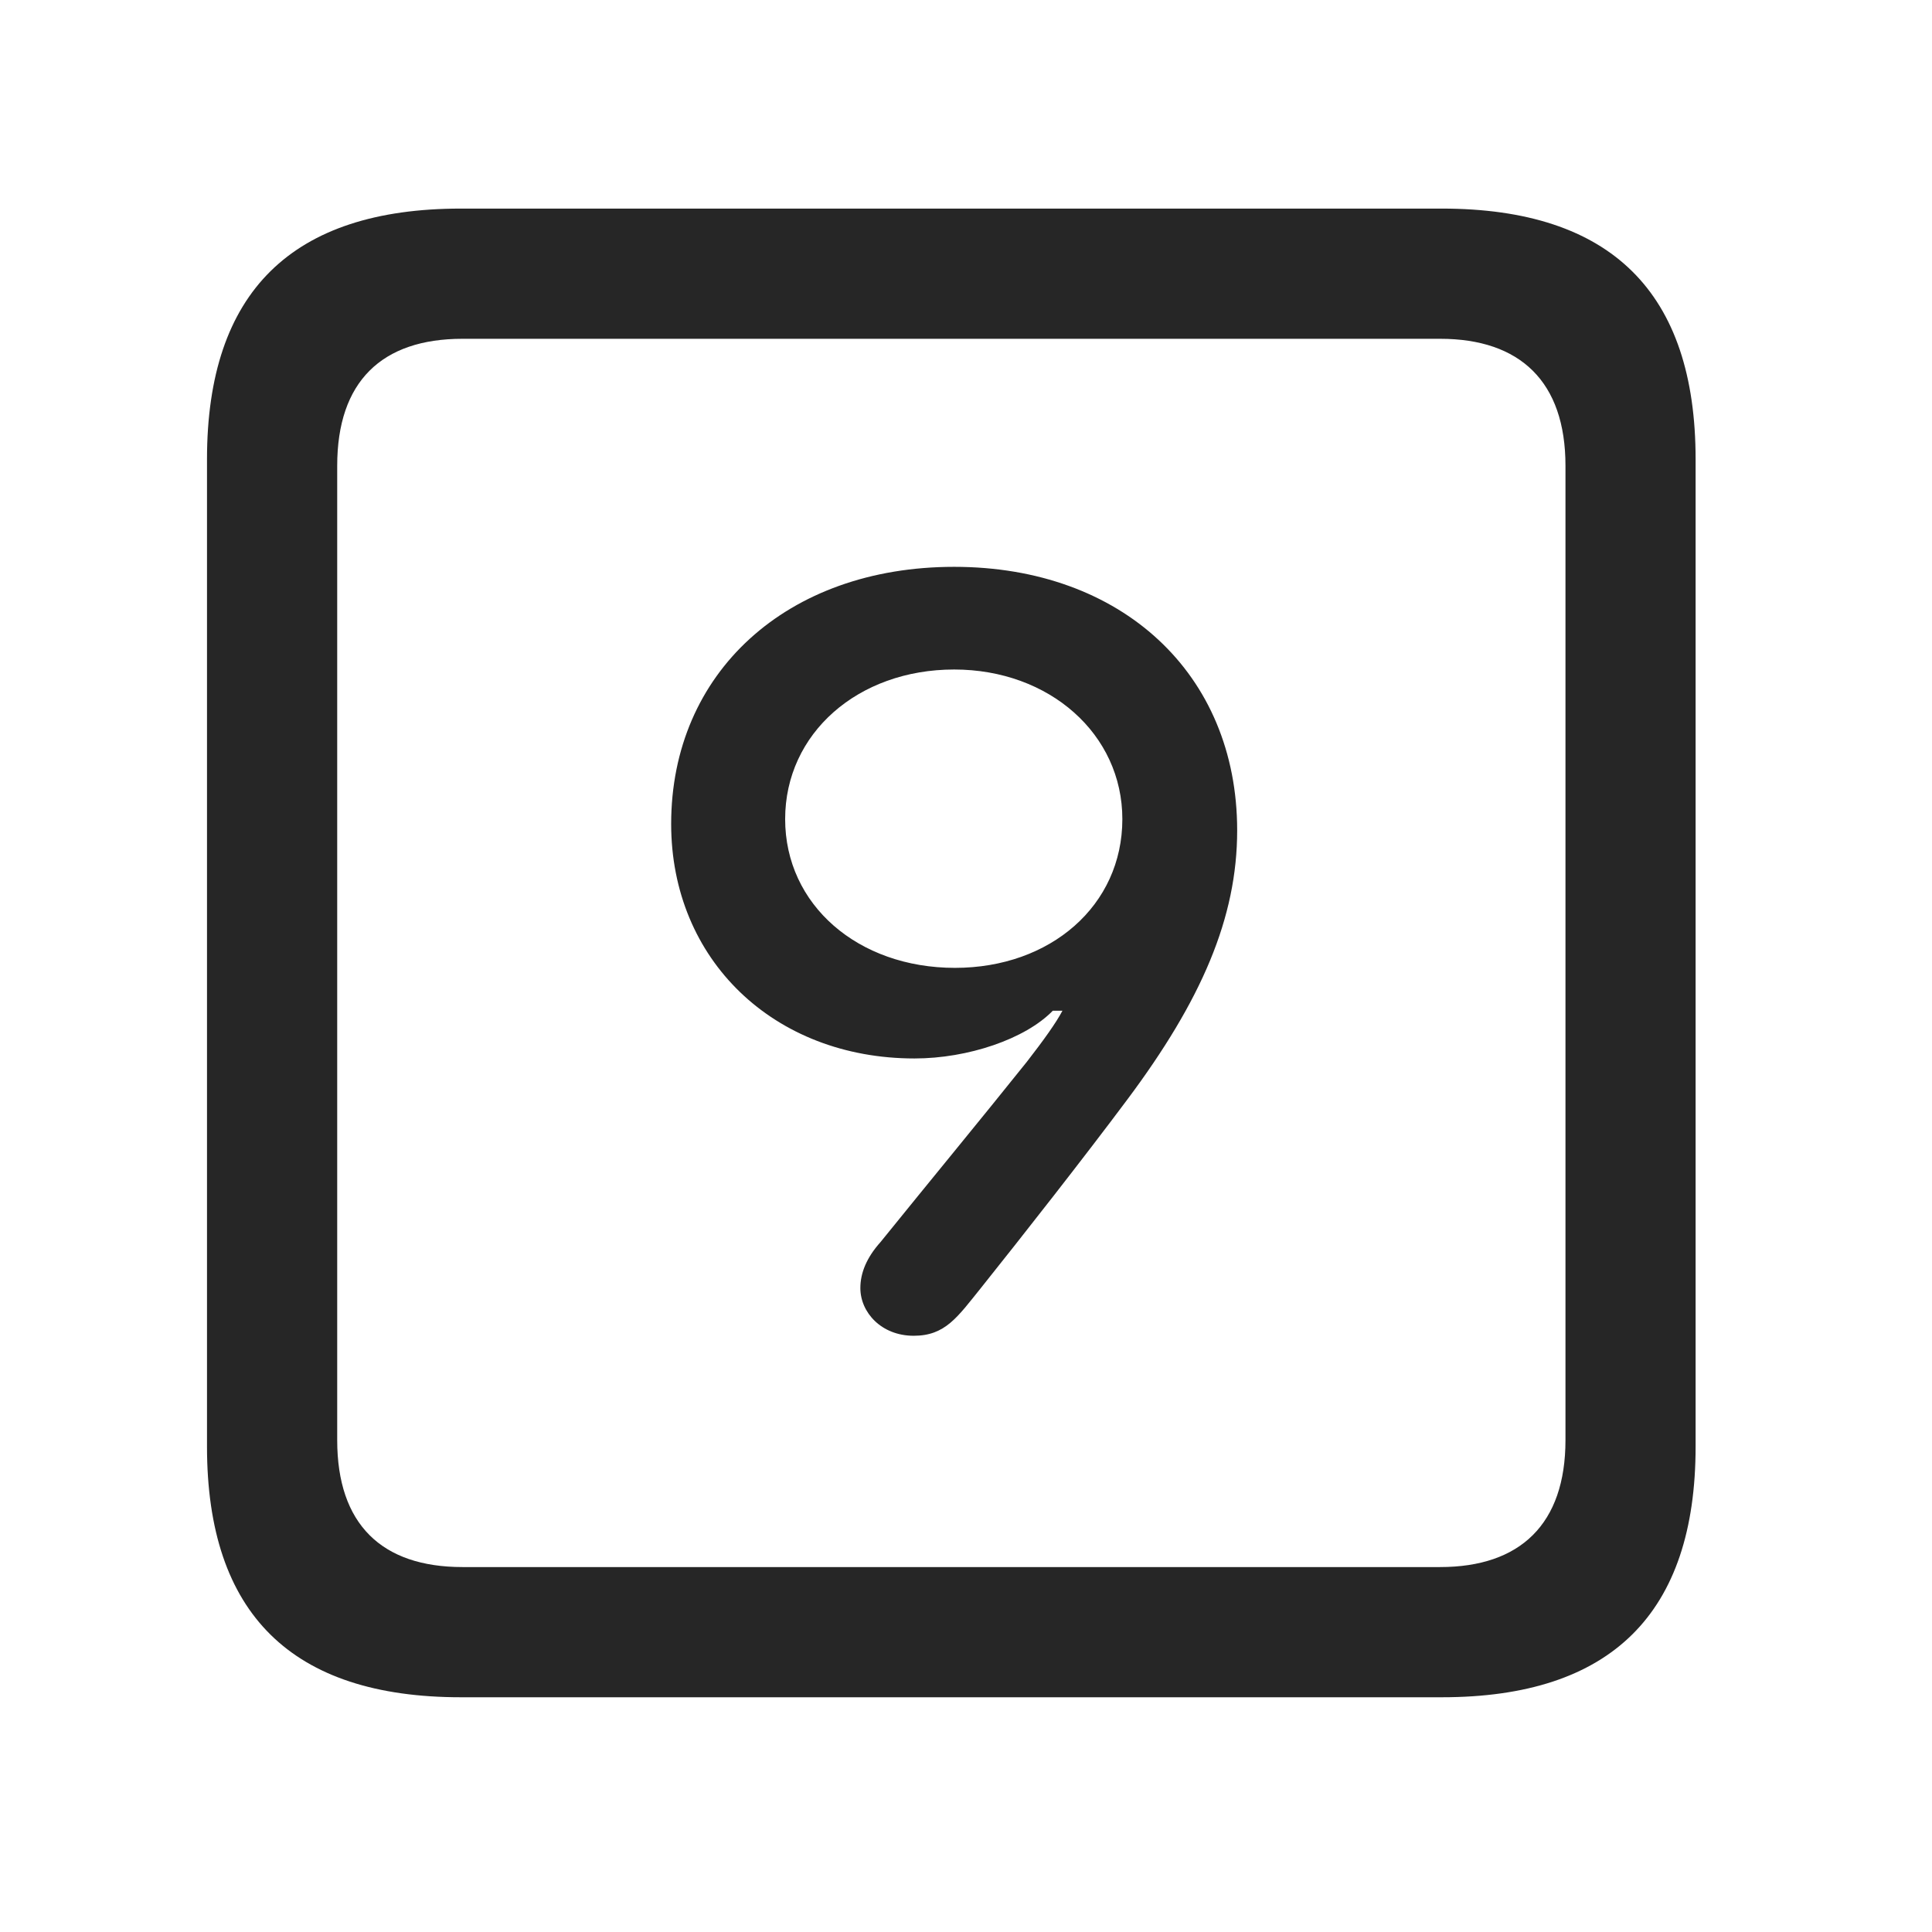 <svg width="28" height="28" viewBox="0 0 28 28" fill="none" xmlns="http://www.w3.org/2000/svg">
<path d="M6.68 24.598H20.895C23.355 24.598 24.574 23.379 24.574 20.965V6.656C24.574 4.242 23.355 3.023 20.895 3.023H6.68C4.23 3.023 3 4.23 3 6.656V20.965C3 23.391 4.23 24.598 6.68 24.598ZM6.703 22.711C5.531 22.711 4.887 22.09 4.887 20.871V6.75C4.887 5.531 5.531 4.91 6.703 4.91H20.871C22.031 4.91 22.688 5.531 22.688 6.75V20.871C22.688 22.09 22.031 22.711 20.871 22.711H6.703Z" fill="black" fill-opacity="0.85"/>
<path d="M9.727 11.941C9.727 13.91 11.215 15.34 13.254 15.34C14.027 15.34 14.859 15.059 15.258 14.648H15.398C15.305 14.824 15.129 15.07 14.883 15.387C14.227 16.207 13.453 17.145 12.762 18C12.562 18.223 12.469 18.445 12.469 18.668C12.469 19.02 12.773 19.359 13.242 19.359C13.699 19.359 13.875 19.09 14.215 18.668C14.824 17.906 15.715 16.77 16.336 15.938C17.414 14.496 17.93 13.301 17.93 12.035C17.93 9.762 16.254 8.215 13.828 8.215C11.402 8.215 9.727 9.75 9.727 11.941ZM11.379 11.871C11.379 10.629 12.434 9.703 13.828 9.703C15.211 9.703 16.266 10.641 16.266 11.871C16.266 13.125 15.223 14.027 13.84 14.027C12.434 14.027 11.379 13.113 11.379 11.871Z" fill="black" fill-opacity="0.85"/>
</svg>
